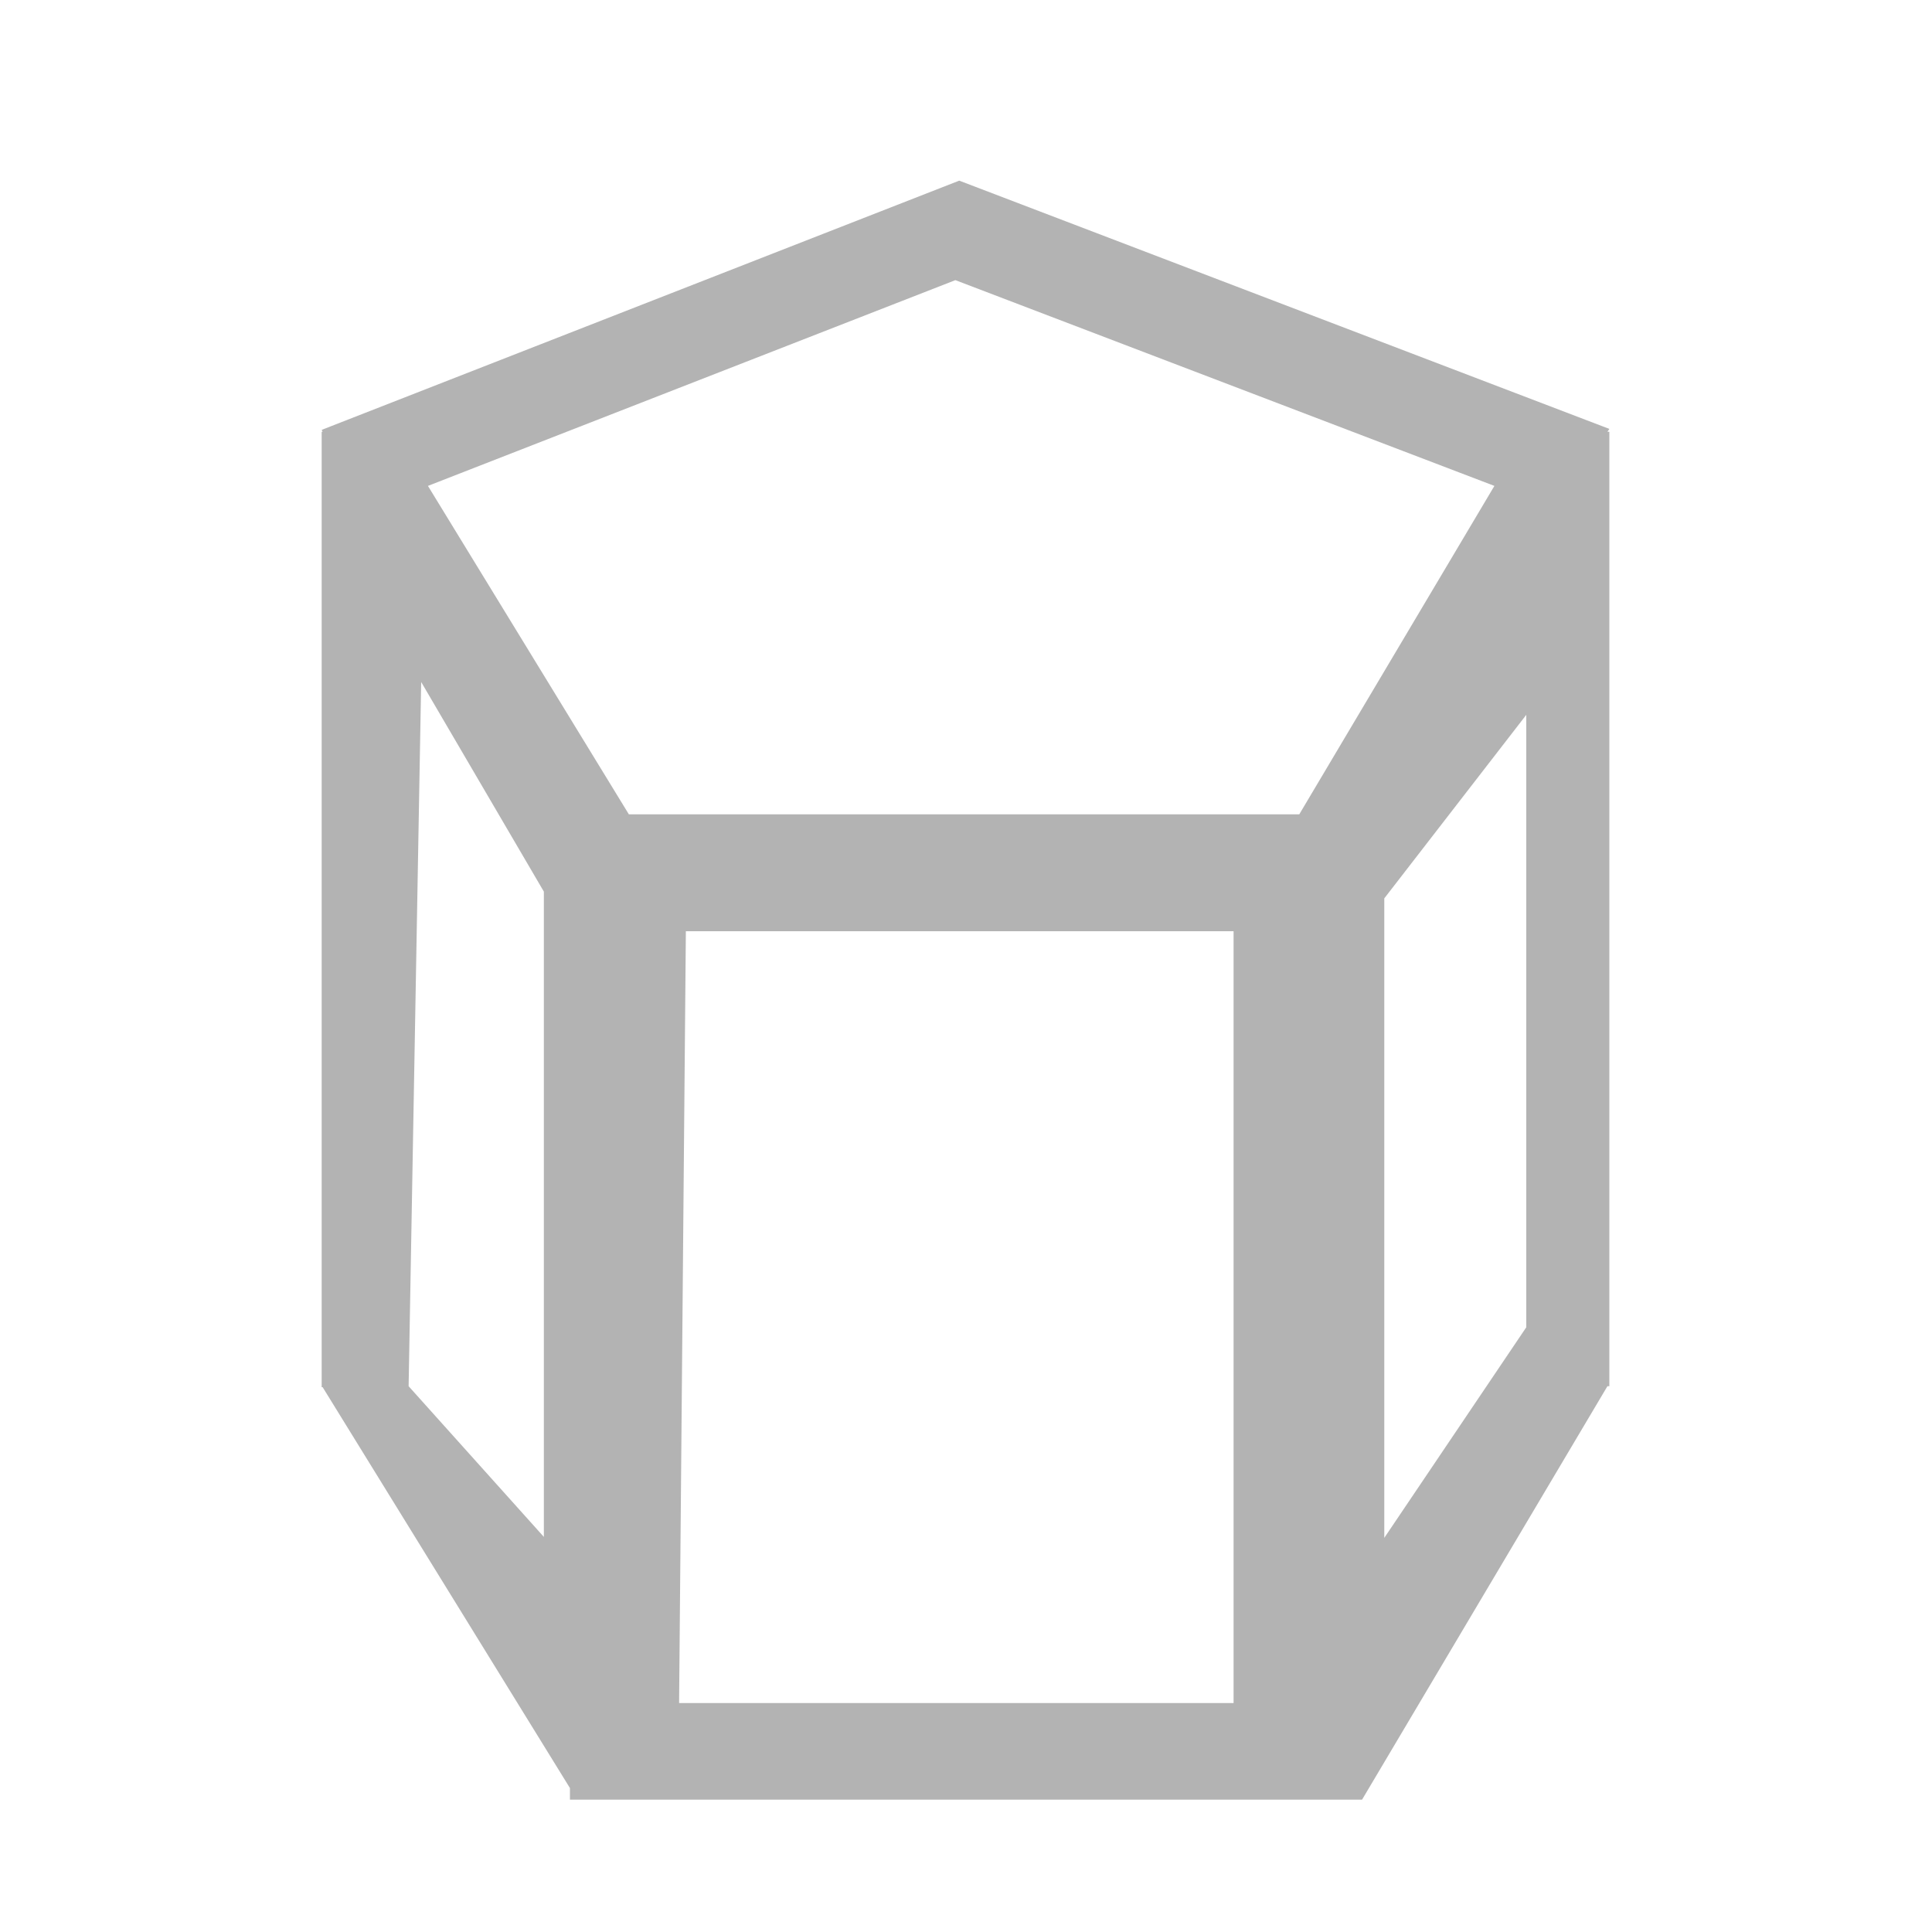 <?xml version="1.0" encoding="utf-8"?>
<!-- Generator: Adobe Illustrator 22.0.0, SVG Export Plug-In . SVG Version: 6.00 Build 0)  -->
<svg version="1.1" id="图层_1" xmlns="http://www.w3.org/2000/svg" xmlns:xlink="http://www.w3.org/1999/xlink" x="0px" y="0px"
	 viewBox="0 0 200 200" style="enable-background:new 0 0 200 200;" xml:space="preserve">
<style type="text/css">
	.st0{fill:#B3B3B3;}
</style>
<path class="st0" d="M166.4,44.7l0.2-0.3L99.3,18.7l-66,25.8l0.1,0.2h-0.1v98.9h0.1L59,185.1v1.2H141l25.4-42.8h0.2V44.7H166.4z
	 M56.3,159.1l-14-15.6l1.3-72.9l12.7,21.7V159.1z M127.7,176.3H70.3L71,96.4h56.7V176.3z M134.5,84.3H65.1L44.3,50.3L98.9,29
	l55.8,21.3L134.5,84.3z M158,137.4l-14.7,21.8V93L158,74V137.4z"/>
</svg>
